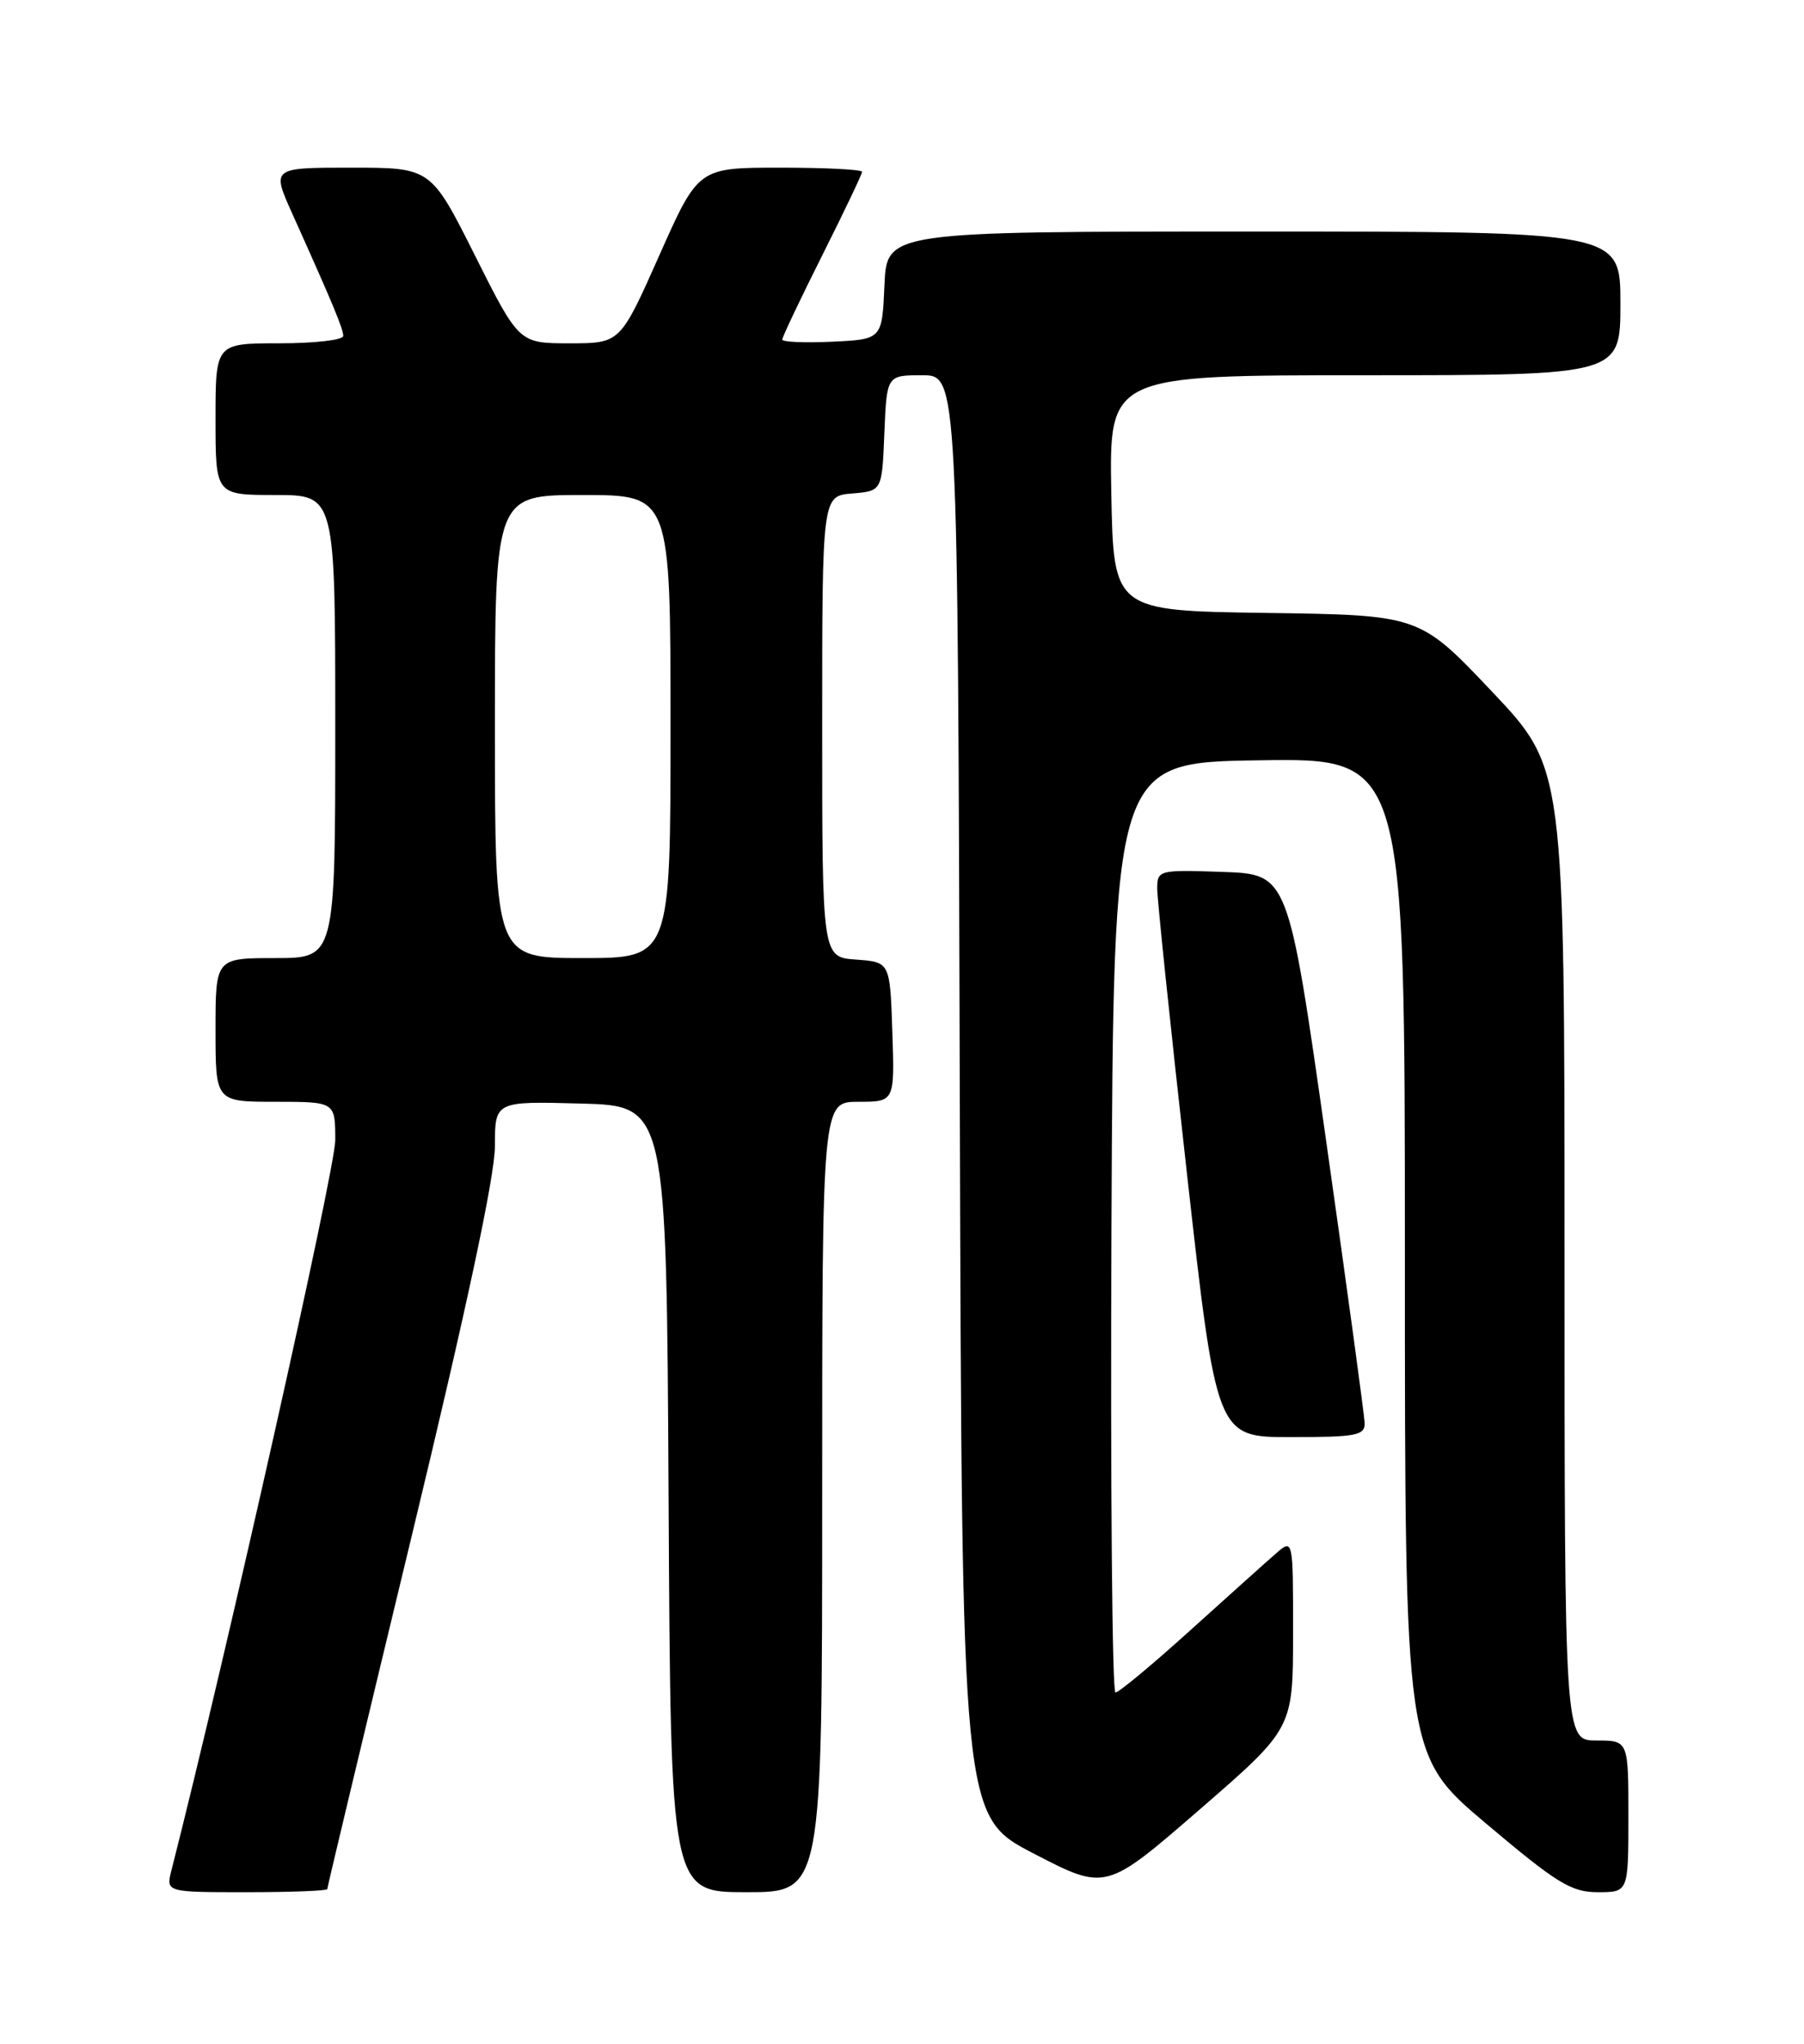 <?xml version="1.0" encoding="UTF-8" standalone="no"?>
<!DOCTYPE svg PUBLIC "-//W3C//DTD SVG 1.1//EN" "http://www.w3.org/Graphics/SVG/1.1/DTD/svg11.dtd" >
<svg xmlns="http://www.w3.org/2000/svg" xmlns:xlink="http://www.w3.org/1999/xlink" version="1.1" viewBox="0 0 226 256">
 <g >
 <path fill="currentColor"
d=" M 41.00 236.61 C 41.00 236.39 45.72 216.64 51.50 192.71 C 58.45 163.93 62.00 147.30 62.00 143.57 C 62.00 137.93 62.00 137.93 72.75 138.22 C 83.50 138.50 83.50 138.50 83.76 187.75 C 84.02 237.00 84.02 237.00 93.51 237.00 C 103.00 237.00 103.00 237.00 103.00 187.50 C 103.00 138.00 103.00 138.00 107.54 138.00 C 112.08 138.00 112.08 138.00 111.79 129.25 C 111.50 120.50 111.50 120.50 107.25 120.19 C 103.00 119.89 103.00 119.89 103.00 91.00 C 103.00 62.12 103.00 62.12 106.75 61.81 C 110.50 61.50 110.50 61.50 110.79 54.25 C 111.09 47.00 111.09 47.00 115.54 47.00 C 119.99 47.00 119.99 47.00 120.24 137.25 C 120.50 227.50 120.50 227.50 129.52 232.17 C 138.53 236.84 138.53 236.84 150.26 226.67 C 161.99 216.50 161.99 216.50 161.99 204.60 C 162.00 192.69 162.00 192.69 159.82 194.60 C 158.62 195.64 153.79 199.98 149.07 204.24 C 144.36 208.50 140.16 211.99 139.74 211.99 C 139.33 212.00 139.10 185.79 139.24 153.75 C 139.50 95.50 139.50 95.50 157.75 95.23 C 176.00 94.95 176.00 94.95 176.00 157.39 C 176.00 219.82 176.00 219.82 186.18 228.41 C 195.08 235.92 196.84 237.00 200.18 237.00 C 204.00 237.00 204.00 237.00 204.00 227.50 C 204.00 218.00 204.00 218.00 200.00 218.00 C 196.00 218.00 196.00 218.00 196.00 157.11 C 196.00 96.23 196.00 96.23 186.92 86.63 C 177.84 77.04 177.84 77.04 158.67 76.77 C 139.50 76.50 139.50 76.50 139.22 61.75 C 138.95 47.00 138.95 47.00 170.97 47.00 C 203.00 47.00 203.00 47.00 203.00 38.00 C 203.00 29.00 203.00 29.00 157.05 29.00 C 111.09 29.00 111.09 29.00 110.80 35.75 C 110.50 42.50 110.50 42.50 104.25 42.80 C 100.81 42.96 98.00 42.84 98.00 42.53 C 98.00 42.22 100.25 37.48 103.00 32.00 C 105.75 26.52 108.00 21.80 108.00 21.52 C 108.00 21.23 103.38 21.00 97.74 21.00 C 87.48 21.00 87.48 21.00 82.59 32.00 C 77.70 43.00 77.70 43.00 71.36 43.00 C 65.02 43.00 65.02 43.00 59.50 32.00 C 53.98 21.00 53.98 21.00 44.00 21.00 C 34.03 21.00 34.03 21.00 36.61 26.75 C 41.71 38.08 43.00 41.18 43.00 42.08 C 43.00 42.59 39.40 43.00 35.00 43.00 C 27.00 43.00 27.00 43.00 27.00 52.50 C 27.00 62.00 27.00 62.00 34.50 62.00 C 42.00 62.00 42.00 62.00 42.00 91.00 C 42.00 120.00 42.00 120.00 34.50 120.00 C 27.00 120.00 27.00 120.00 27.00 129.00 C 27.00 138.00 27.00 138.00 34.50 138.00 C 42.00 138.00 42.00 138.00 42.00 142.82 C 42.00 146.44 28.33 207.37 21.48 234.25 C 20.78 237.00 20.78 237.00 30.89 237.00 C 36.45 237.00 41.00 236.82 41.00 236.61 Z  M 170.96 178.25 C 170.93 177.29 168.77 161.43 166.15 143.00 C 161.39 109.50 161.39 109.50 153.19 109.21 C 145.24 108.93 145.00 108.99 144.97 111.21 C 144.95 112.47 146.62 128.46 148.67 146.75 C 152.40 180.00 152.40 180.00 161.70 180.00 C 169.91 180.00 170.99 179.79 170.96 178.25 Z  M 62.00 91.00 C 62.00 62.00 62.00 62.00 73.00 62.00 C 84.00 62.00 84.00 62.00 84.00 91.00 C 84.00 120.00 84.00 120.00 73.00 120.00 C 62.00 120.00 62.00 120.00 62.00 91.00 Z "/>
</g>
</svg>